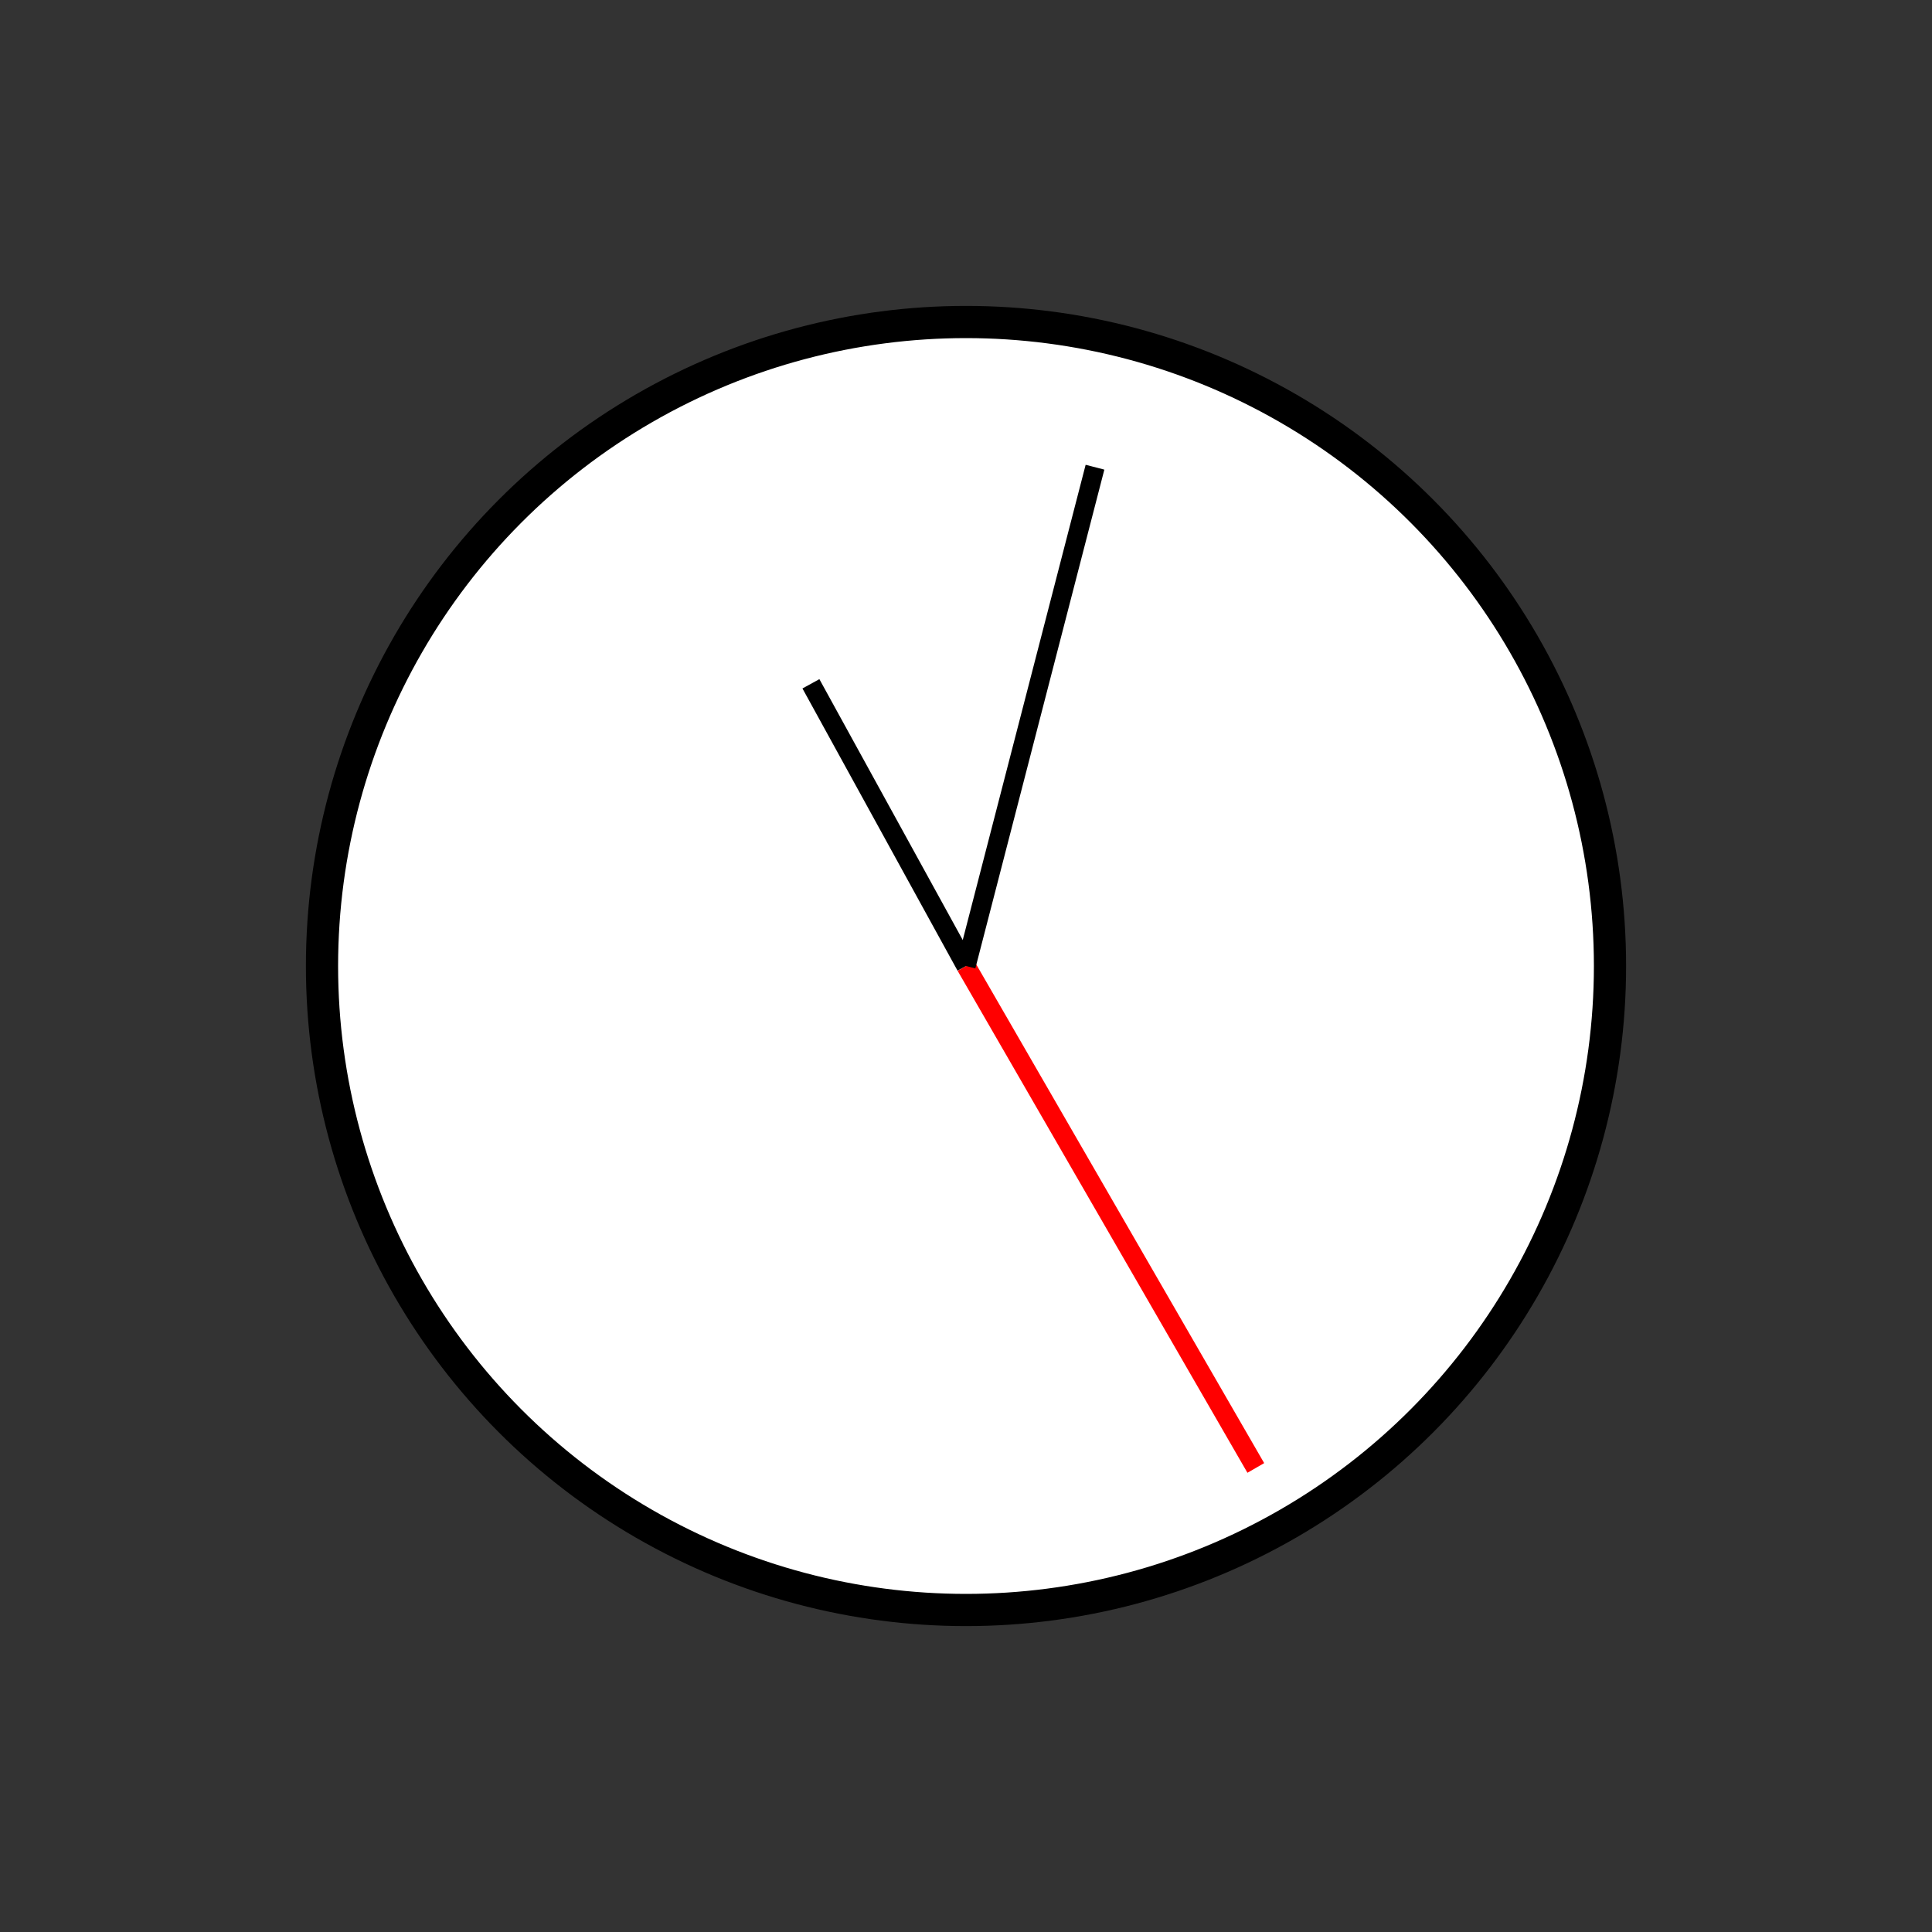 <?xml version="1.0" encoding="UTF-8" standalone="no"?>
<!DOCTYPE svg PUBLIC "-//W3C//DTD SVG 1.1//EN" "http://www.w3.org/Graphics/SVG/1.1/DTD/svg11.dtd">
<svg xmlns="http://www.w3.org/2000/svg"
     width="100%"
     height="100%"
     viewBox="0 0 300 300"
     version="2.0"><rect x="0" y="0" width="300" height="300" fill="#333333" stroke="none"/><circle cx="150" cy="150" r="100" style="fill:#fff;stroke:#000;stroke-width:5px;"/><line x1="150" y1="150" x2="195.000" y2="227.942" style="fill:none;stroke:#f00;stroke-width:3px;"/><line x1="150" y1="150" x2="170.030" y2="72.548" style="fill:none;stroke:#000;stroke-width:3px;"/><line x1="150" y1="150" x2="125.919" y2="106.181" style="fill:none;stroke:#000;stroke-width:3px;"/></svg>